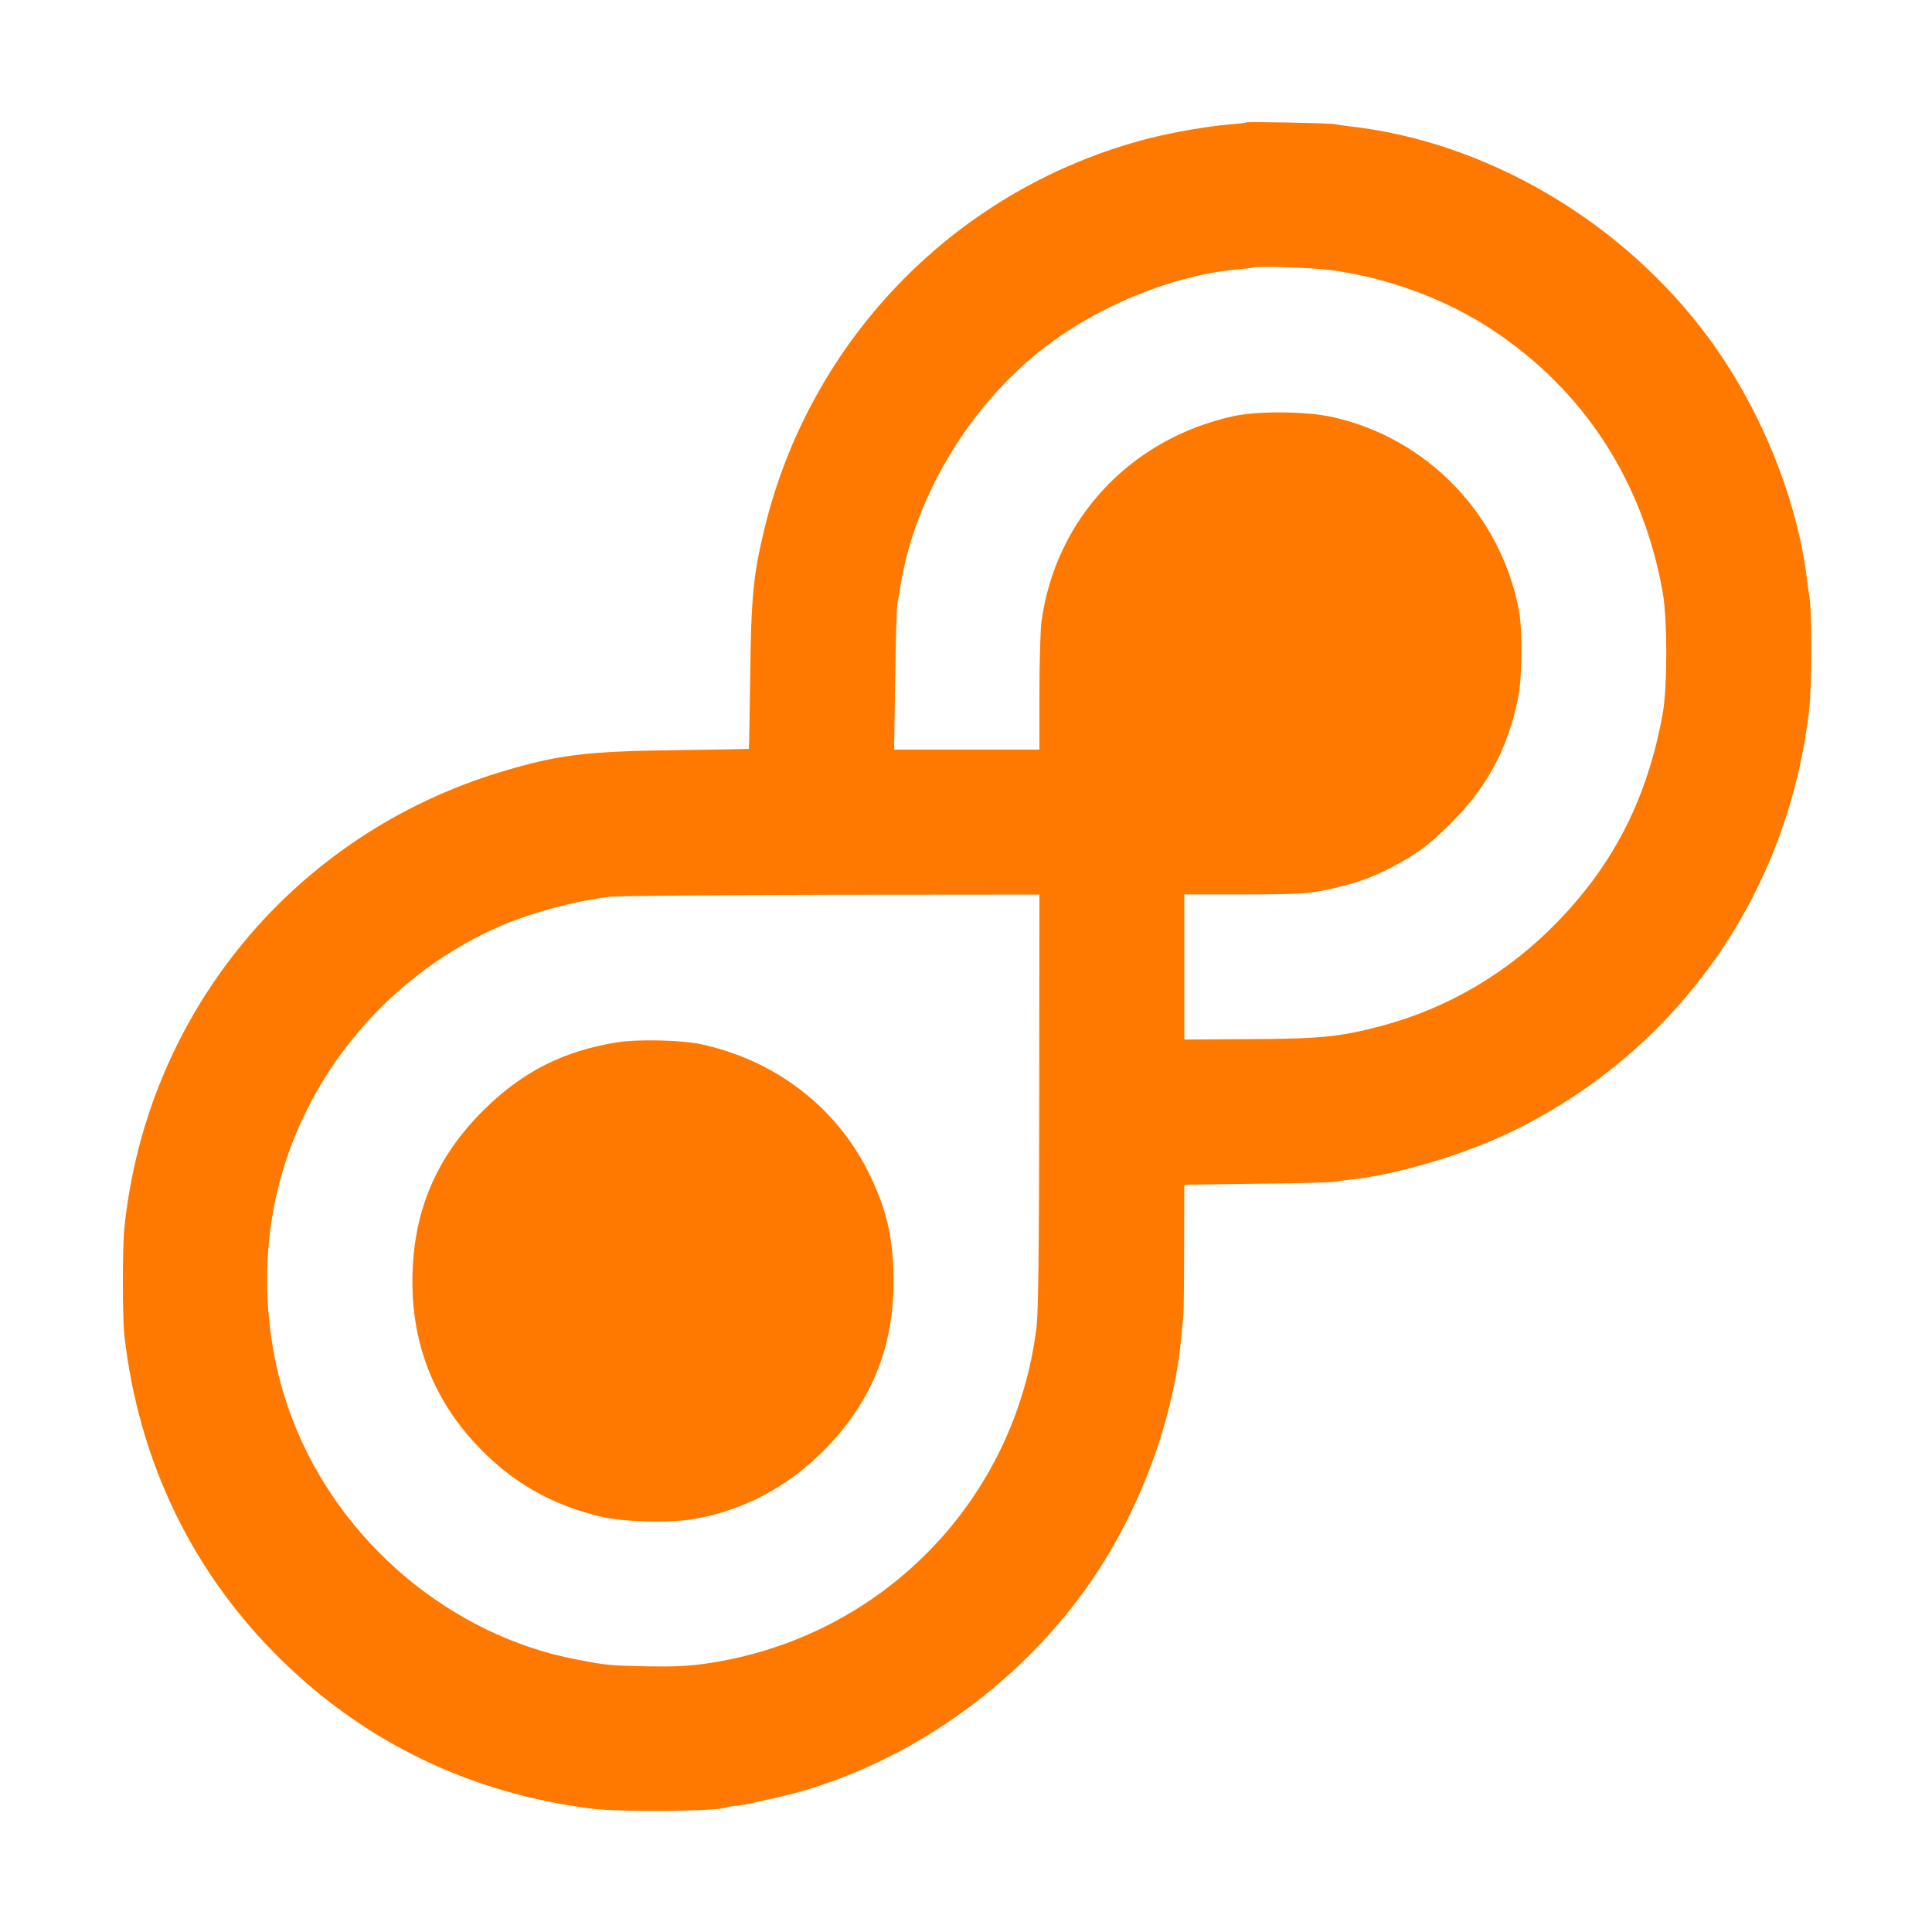 <!-- Generated by IcoMoon.io -->
<svg version="1.1" xmlns="http://www.w3.org/2000/svg" width="32" height="32" viewBox="0 0 32 32">
<title>my_essential_tablet</title>
<path fill="#ff7900" d="M20.637 2.029c-0.006 0.006-0.134 0.022-0.285 0.032-0.355 0.032-0.915 0.128-1.306 0.227-3.168 0.806-5.626 3.302-6.39 6.493-0.179 0.746-0.214 1.101-0.23 2.403-0.010 0.669-0.019 1.219-0.022 1.219 0 0.003-0.55 0.013-1.219 0.022-1.485 0.019-1.949 0.077-2.88 0.358-3.44 1.037-5.885 4-6.246 7.568-0.032 0.323-0.032 1.459 0 1.76 0.237 2.109 1.142 3.971 2.64 5.421 1.392 1.347 3.11 2.17 5.078 2.422 0.486 0.064 2.144 0.048 2.256-0.019 0.010-0.006 0.106-0.022 0.208-0.032 0.106-0.013 0.202-0.029 0.211-0.035s0.128-0.032 0.262-0.061c2.035-0.419 3.997-1.718 5.264-3.482 0.87-1.21 1.459-2.768 1.59-4.198 0.013-0.125 0.026-0.275 0.032-0.336s0.013-0.576 0.013-1.139l0.003-1.030 1.21-0.016c0.662-0.006 1.242-0.022 1.286-0.032s0.166-0.026 0.272-0.038c0.778-0.083 1.888-0.419 2.682-0.806 2.739-1.341 4.563-3.942 4.902-7.002 0.042-0.365 0.045-1.581 0.003-1.834-0.010-0.058-0.032-0.221-0.051-0.368-0.179-1.341-0.784-2.8-1.632-3.946-1.421-1.917-3.667-3.235-5.936-3.488-0.086-0.010-0.195-0.026-0.24-0.035-0.090-0.019-1.456-0.045-1.475-0.029zM22.016 4.47c0.95 0.122 1.926 0.48 2.704 0.995 1.517 1.002 2.493 2.509 2.819 4.342 0.080 0.454 0.080 1.568 0 2.016-0.25 1.379-0.794 2.464-1.731 3.434-0.819 0.851-1.837 1.453-2.96 1.744-0.675 0.176-0.989 0.205-2.198 0.211l-1.034 0.006v-2.403h0.922c1.046-0.003 1.152-0.010 1.59-0.112 0.368-0.086 0.57-0.16 0.922-0.339 0.397-0.202 0.621-0.368 0.986-0.733 0.592-0.592 0.931-1.219 1.104-2.048 0.074-0.339 0.080-1.155 0.016-1.488-0.31-1.59-1.526-2.845-3.098-3.19-0.422-0.093-1.21-0.099-1.61-0.016-1.722 0.368-2.976 1.712-3.2 3.424-0.016 0.138-0.032 0.669-0.032 1.178v0.925h-2.406l0.016-1.146c0.010-0.627 0.026-1.194 0.035-1.251 0.010-0.061 0.042-0.237 0.067-0.39 0.246-1.421 1.117-2.87 2.288-3.808 0.918-0.736 2.211-1.27 3.296-1.36 0.131-0.013 0.246-0.026 0.253-0.032 0.032-0.026 0.954 0.003 1.251 0.042zM17.213 18.23c-0.003 2.582-0.016 3.501-0.045 3.754-0.355 2.877-2.566 5.136-5.44 5.565-0.323 0.048-0.547 0.058-1.008 0.051-0.627-0.013-0.662-0.016-1.178-0.115-2.083-0.4-3.917-1.949-4.694-3.965-0.445-1.152-0.544-2.486-0.275-3.702 0.426-1.933 1.792-3.606 3.619-4.438 0.541-0.246 1.312-0.458 1.92-0.528 0.131-0.013 1.786-0.029 3.674-0.032l3.43-0.003-0.003 3.414z"></path>
<path fill="#ff7900" d="M10.224 17.264c-0.899 0.144-1.578 0.49-2.227 1.136-0.765 0.765-1.142 1.642-1.165 2.72-0.026 1.104 0.339 2.054 1.085 2.838 0.563 0.592 1.219 0.97 2.035 1.162 0.368 0.090 1.174 0.109 1.568 0.035 0.806-0.147 1.517-0.525 2.115-1.12 0.81-0.813 1.184-1.747 1.165-2.899-0.013-0.675-0.125-1.133-0.419-1.728-0.544-1.085-1.552-1.853-2.781-2.115-0.326-0.067-1.037-0.083-1.376-0.029z"></path>
</svg>
